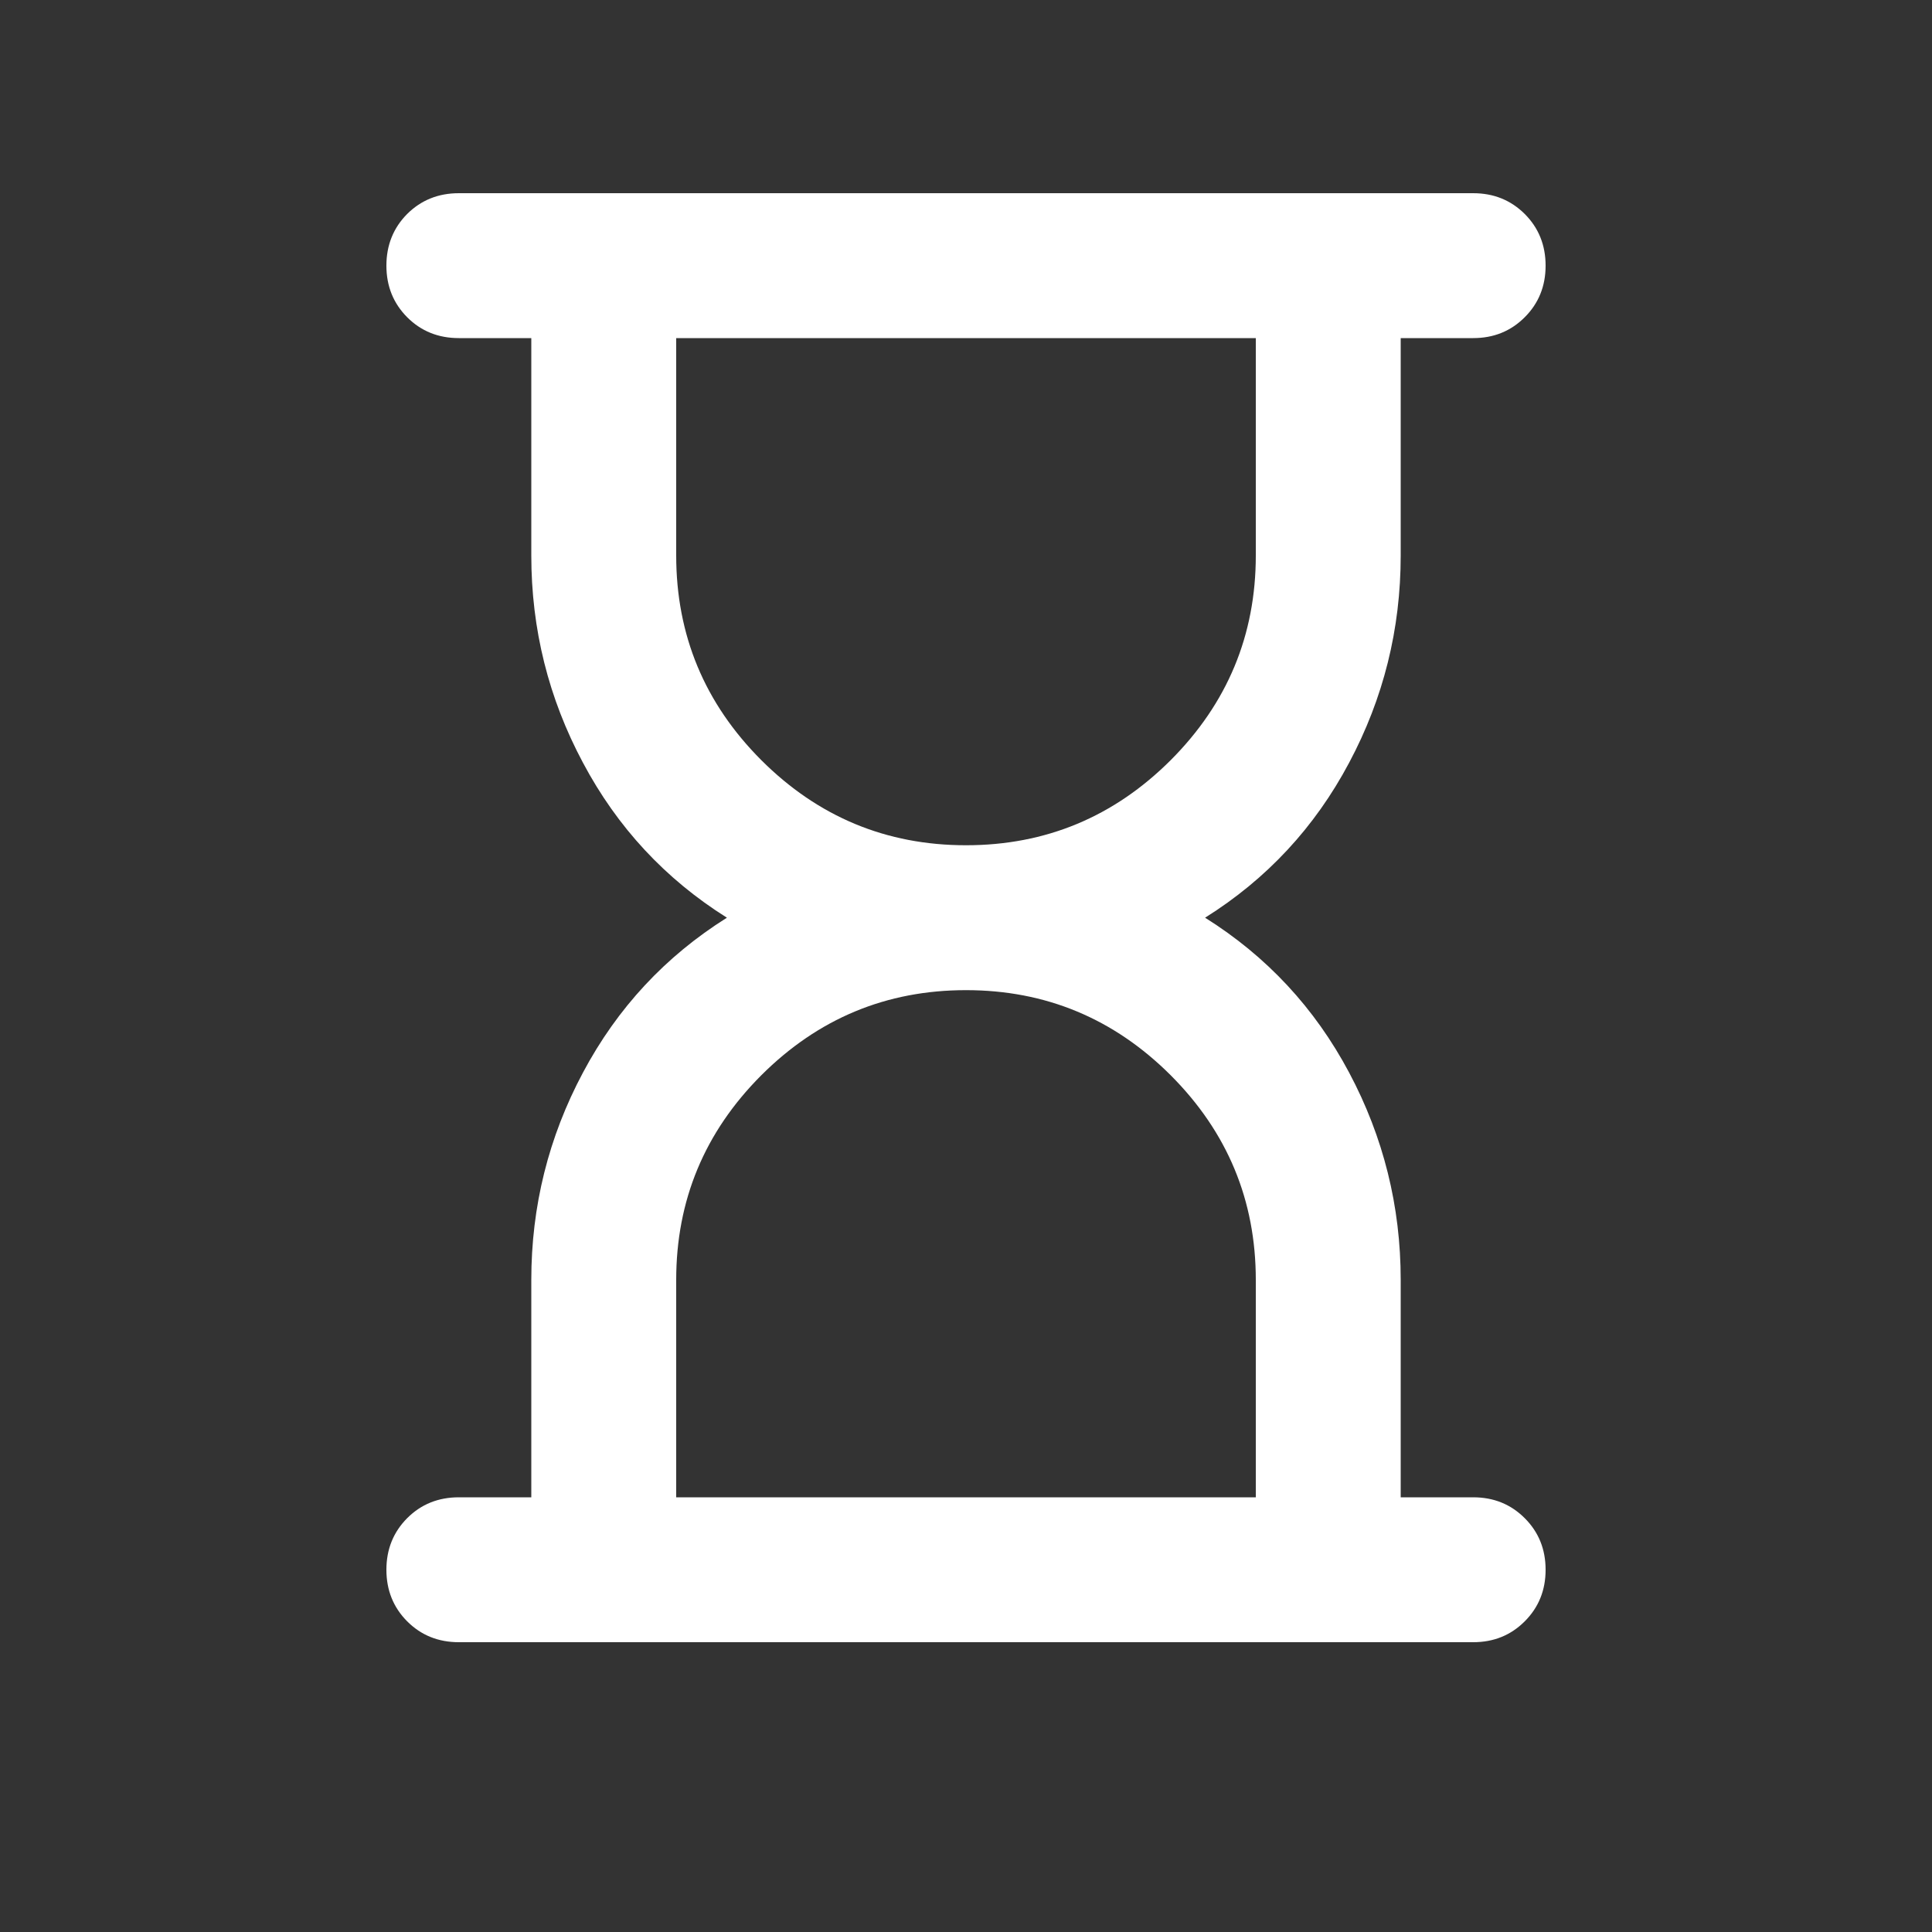 <svg width="20" height="20" viewBox="0 0 20 20" fill="none" xmlns="http://www.w3.org/2000/svg">
<rect x="0" y="0" width="20" height="20" fill="#333333" stroke="none"/>
<path d="M7 15.5H13V13.25C13 12.425 12.706 11.719 12.119 11.131C11.531 10.544 10.825 10.25 10 10.25C9.175 10.25 8.469 10.544 7.881 11.131C7.294 11.719 7 12.425 7 13.25V15.5ZM10 8.75C10.825 8.75 11.531 8.456 12.119 7.869C12.706 7.281 13 6.575 13 5.75V3.5H7V5.75C7 6.575 7.294 7.281 7.881 7.869C8.469 8.456 9.175 8.75 10 8.75ZM15.25 17H4.75C4.537 17 4.359 16.928 4.215 16.784C4.072 16.64 4 16.462 4 16.25C4 16.038 4.072 15.86 4.215 15.716C4.359 15.572 4.537 15.5 4.75 15.5H5.5V13.25C5.5 12.488 5.678 11.772 6.035 11.103C6.391 10.434 6.888 9.9 7.525 9.5C6.888 9.1 6.391 8.566 6.035 7.896C5.678 7.228 5.5 6.513 5.5 5.75V3.5H4.75C4.537 3.5 4.359 3.428 4.215 3.284C4.072 3.14 4 2.962 4 2.75C4 2.538 4.072 2.359 4.215 2.215C4.359 2.072 4.537 2 4.75 2H15.25C15.463 2 15.64 2.072 15.784 2.215C15.928 2.359 16 2.538 16 2.75C16 2.962 15.928 3.14 15.784 3.284C15.64 3.428 15.463 3.5 15.25 3.5H14.5V5.75C14.5 6.513 14.322 7.228 13.966 7.896C13.61 8.566 13.113 9.1 12.475 9.5C13.113 9.9 13.61 10.434 13.966 11.103C14.322 11.772 14.5 12.488 14.5 13.25V15.5H15.25C15.463 15.5 15.64 15.572 15.784 15.716C15.928 15.86 16 16.038 16 16.25C16 16.462 15.928 16.64 15.784 16.784C15.64 16.928 15.463 17 15.25 17Z" fill="white"/>
</svg>

